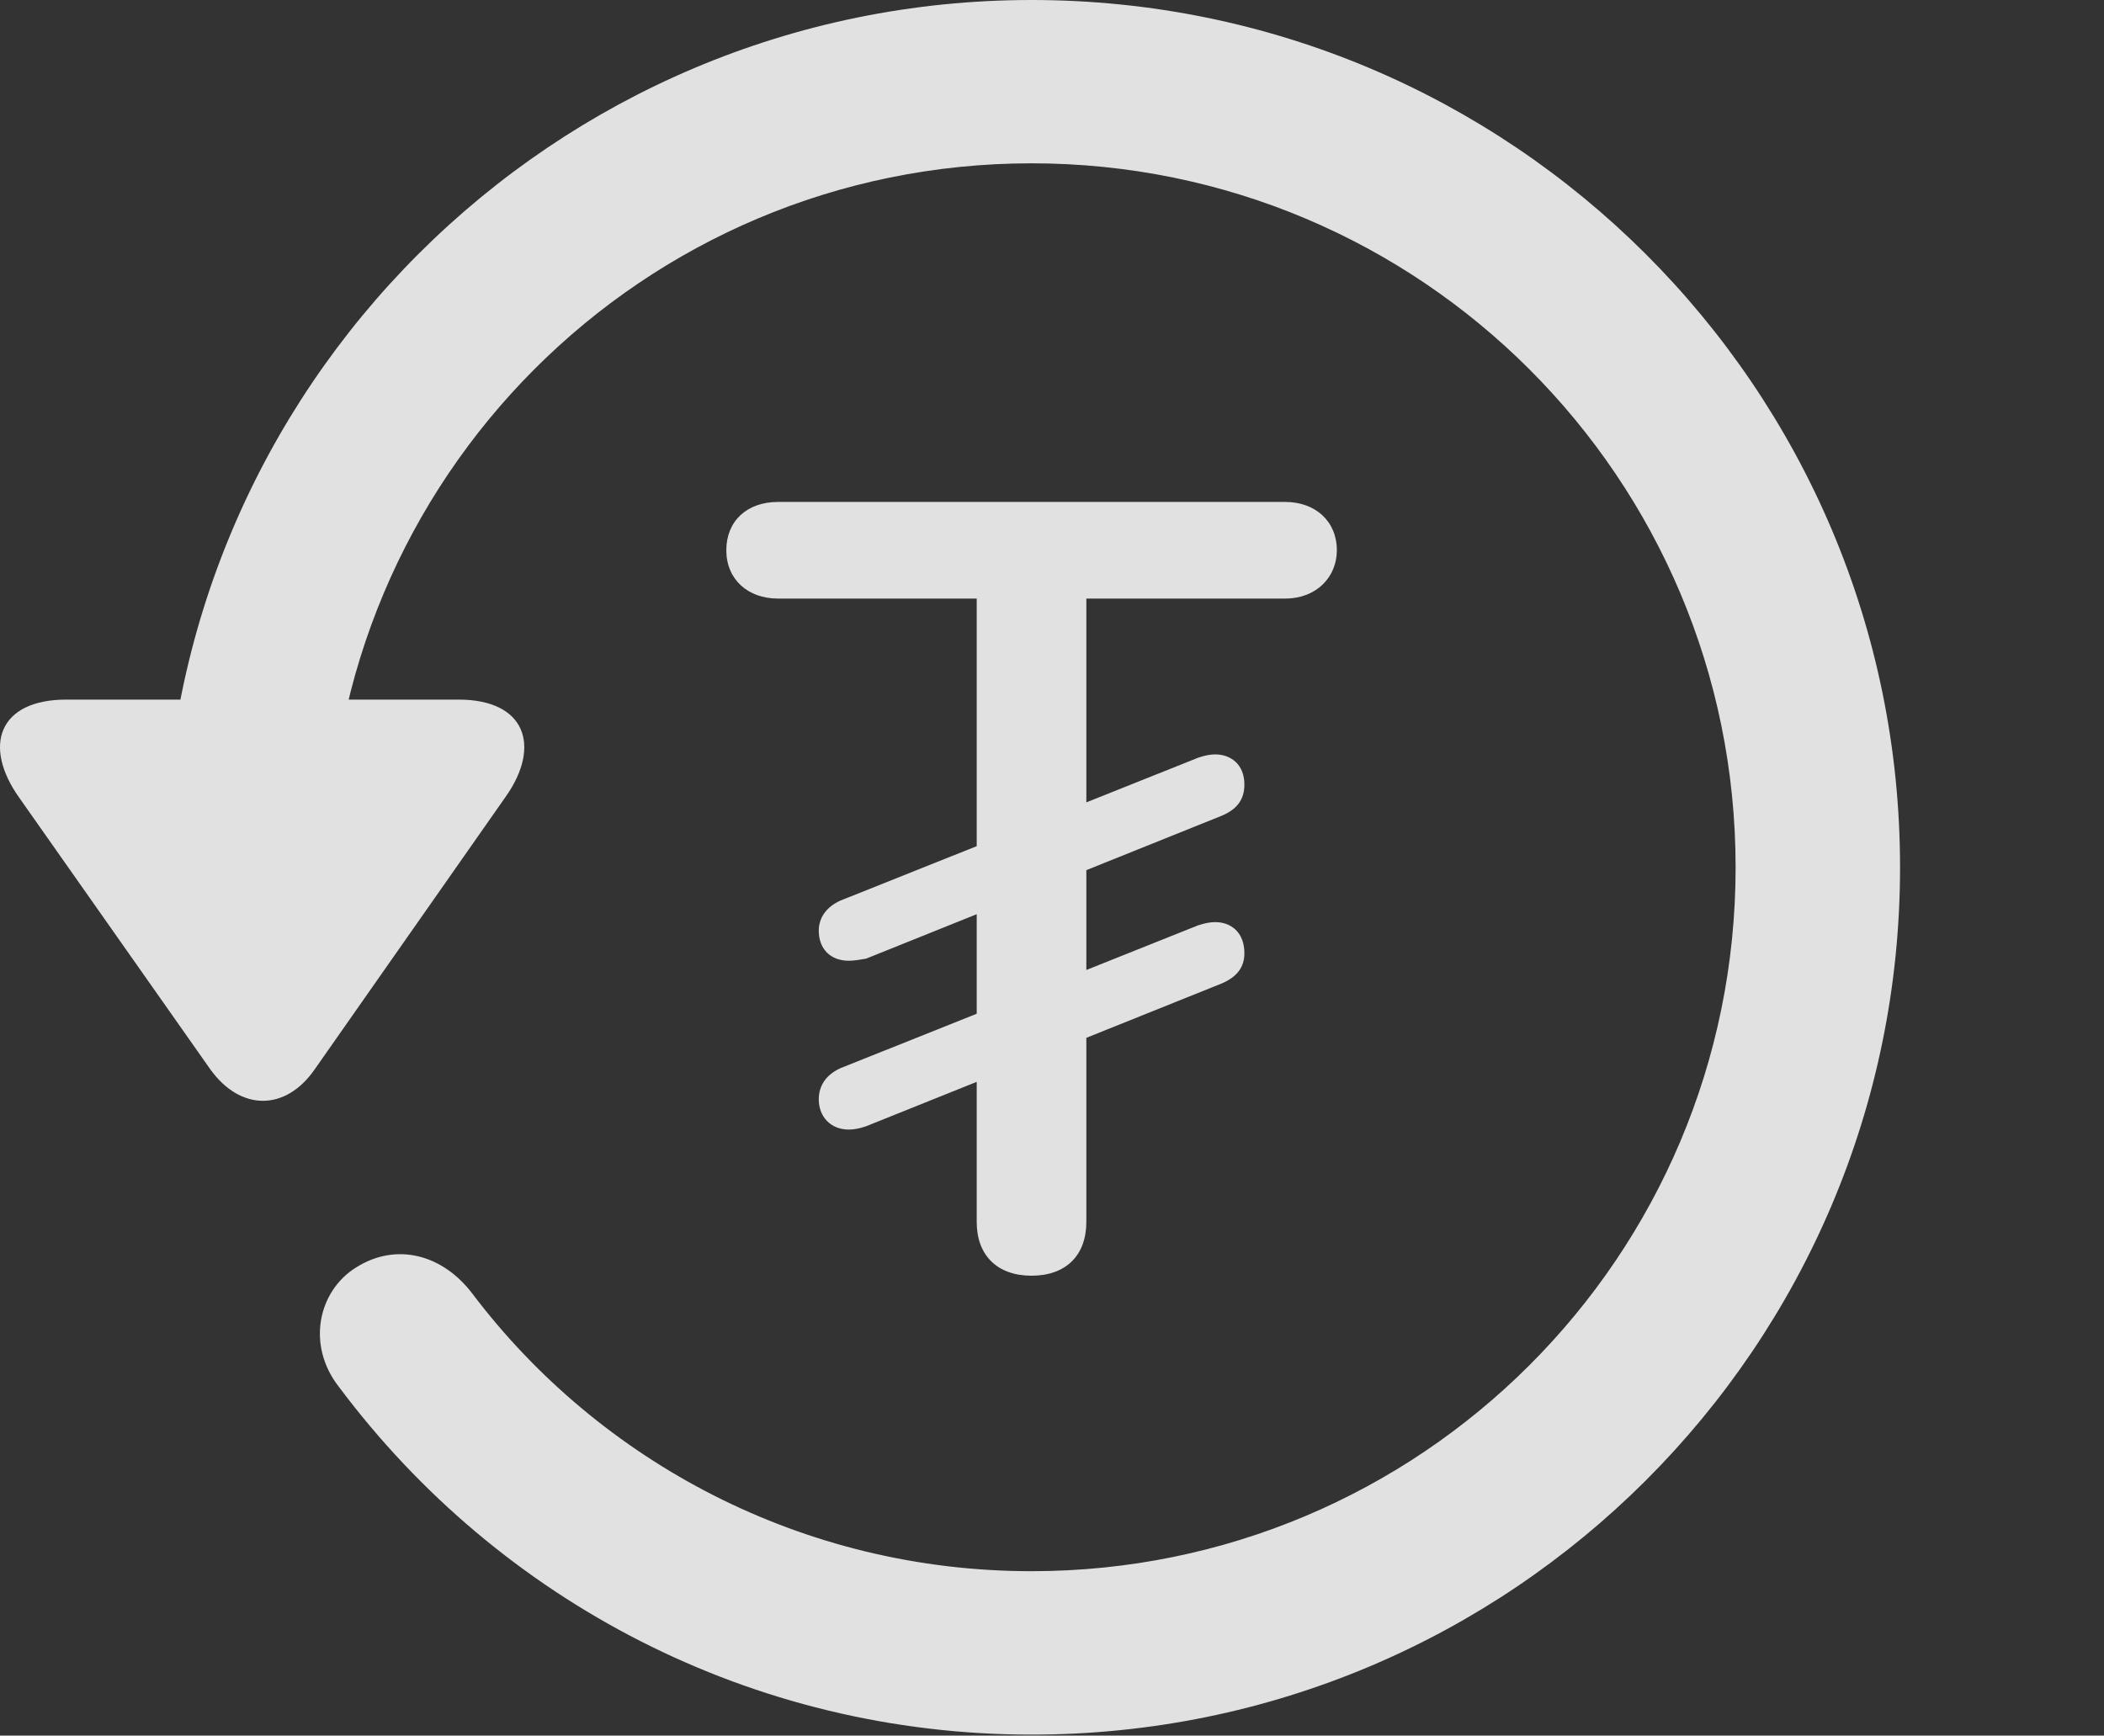 <?xml version="1.0" encoding="UTF-8"?>
<!--Generator: Apple Native CoreSVG 326-->
<!DOCTYPE svg
PUBLIC "-//W3C//DTD SVG 1.1//EN"
       "http://www.w3.org/Graphics/SVG/1.1/DTD/svg11.dtd">
<svg version="1.1" xmlns="http://www.w3.org/2000/svg" xmlns:xlink="http://www.w3.org/1999/xlink" viewBox="0 0 19.116 15.771">
 <rect x="0" y="0" width="19.116" height="15.771" fill="#333333" stroke="none"/>
 <g>
  <rect height="15.771" opacity="0" width="19.116" x="0" y="0"/>
  <path d="M9.372 15.762C13.728 15.762 17.263 12.236 17.263 7.881C17.263 3.525 13.728 0 9.372 0C5.027 0 1.492 3.525 1.492 7.881L2.986 7.881C2.986 4.346 5.837 1.484 9.372 1.484C12.908 1.484 15.769 4.346 15.769 7.881C15.769 11.416 12.908 14.277 9.372 14.277C7.292 14.277 5.447 13.281 4.294 11.758C4.021 11.396 3.601 11.289 3.24 11.514C2.888 11.729 2.781 12.227 3.083 12.607C4.538 14.551 6.833 15.762 9.372 15.762ZM0.603 6.357C-0.012 6.357-0.159 6.777 0.173 7.246L1.911 9.717C2.185 10.098 2.595 10.098 2.859 9.717L4.597 7.236C4.919 6.777 4.773 6.357 4.167 6.357Z" fill="white" fill-opacity="0.85"/>
  <path d="M9.372 11.592C9.685 11.592 9.87 11.406 9.87 11.104L9.87 5.439L11.677 5.439C11.96 5.439 12.146 5.244 12.146 5C12.146 4.736 11.95 4.561 11.677 4.561L7.068 4.561C6.785 4.561 6.599 4.736 6.599 5C6.599 5.264 6.794 5.439 7.068 5.439L8.874 5.439L8.874 11.104C8.874 11.406 9.06 11.592 9.372 11.592ZM7.712 8.73C7.761 8.73 7.81 8.721 7.869 8.711L11.101 7.412C11.238 7.354 11.306 7.266 11.306 7.129C11.306 6.943 11.179 6.855 11.042 6.855C10.993 6.855 10.945 6.865 10.886 6.885L7.634 8.184C7.507 8.242 7.439 8.34 7.439 8.457C7.439 8.623 7.546 8.73 7.712 8.73ZM7.712 10.264C7.761 10.264 7.81 10.254 7.869 10.234L11.101 8.936C11.238 8.877 11.306 8.789 11.306 8.662C11.306 8.467 11.179 8.379 11.042 8.379C10.993 8.379 10.945 8.389 10.886 8.408L7.634 9.707C7.507 9.766 7.439 9.863 7.439 9.99C7.439 10.146 7.546 10.264 7.712 10.264Z" fill="white" fill-opacity="0.85"/>
 </g>
</svg>
